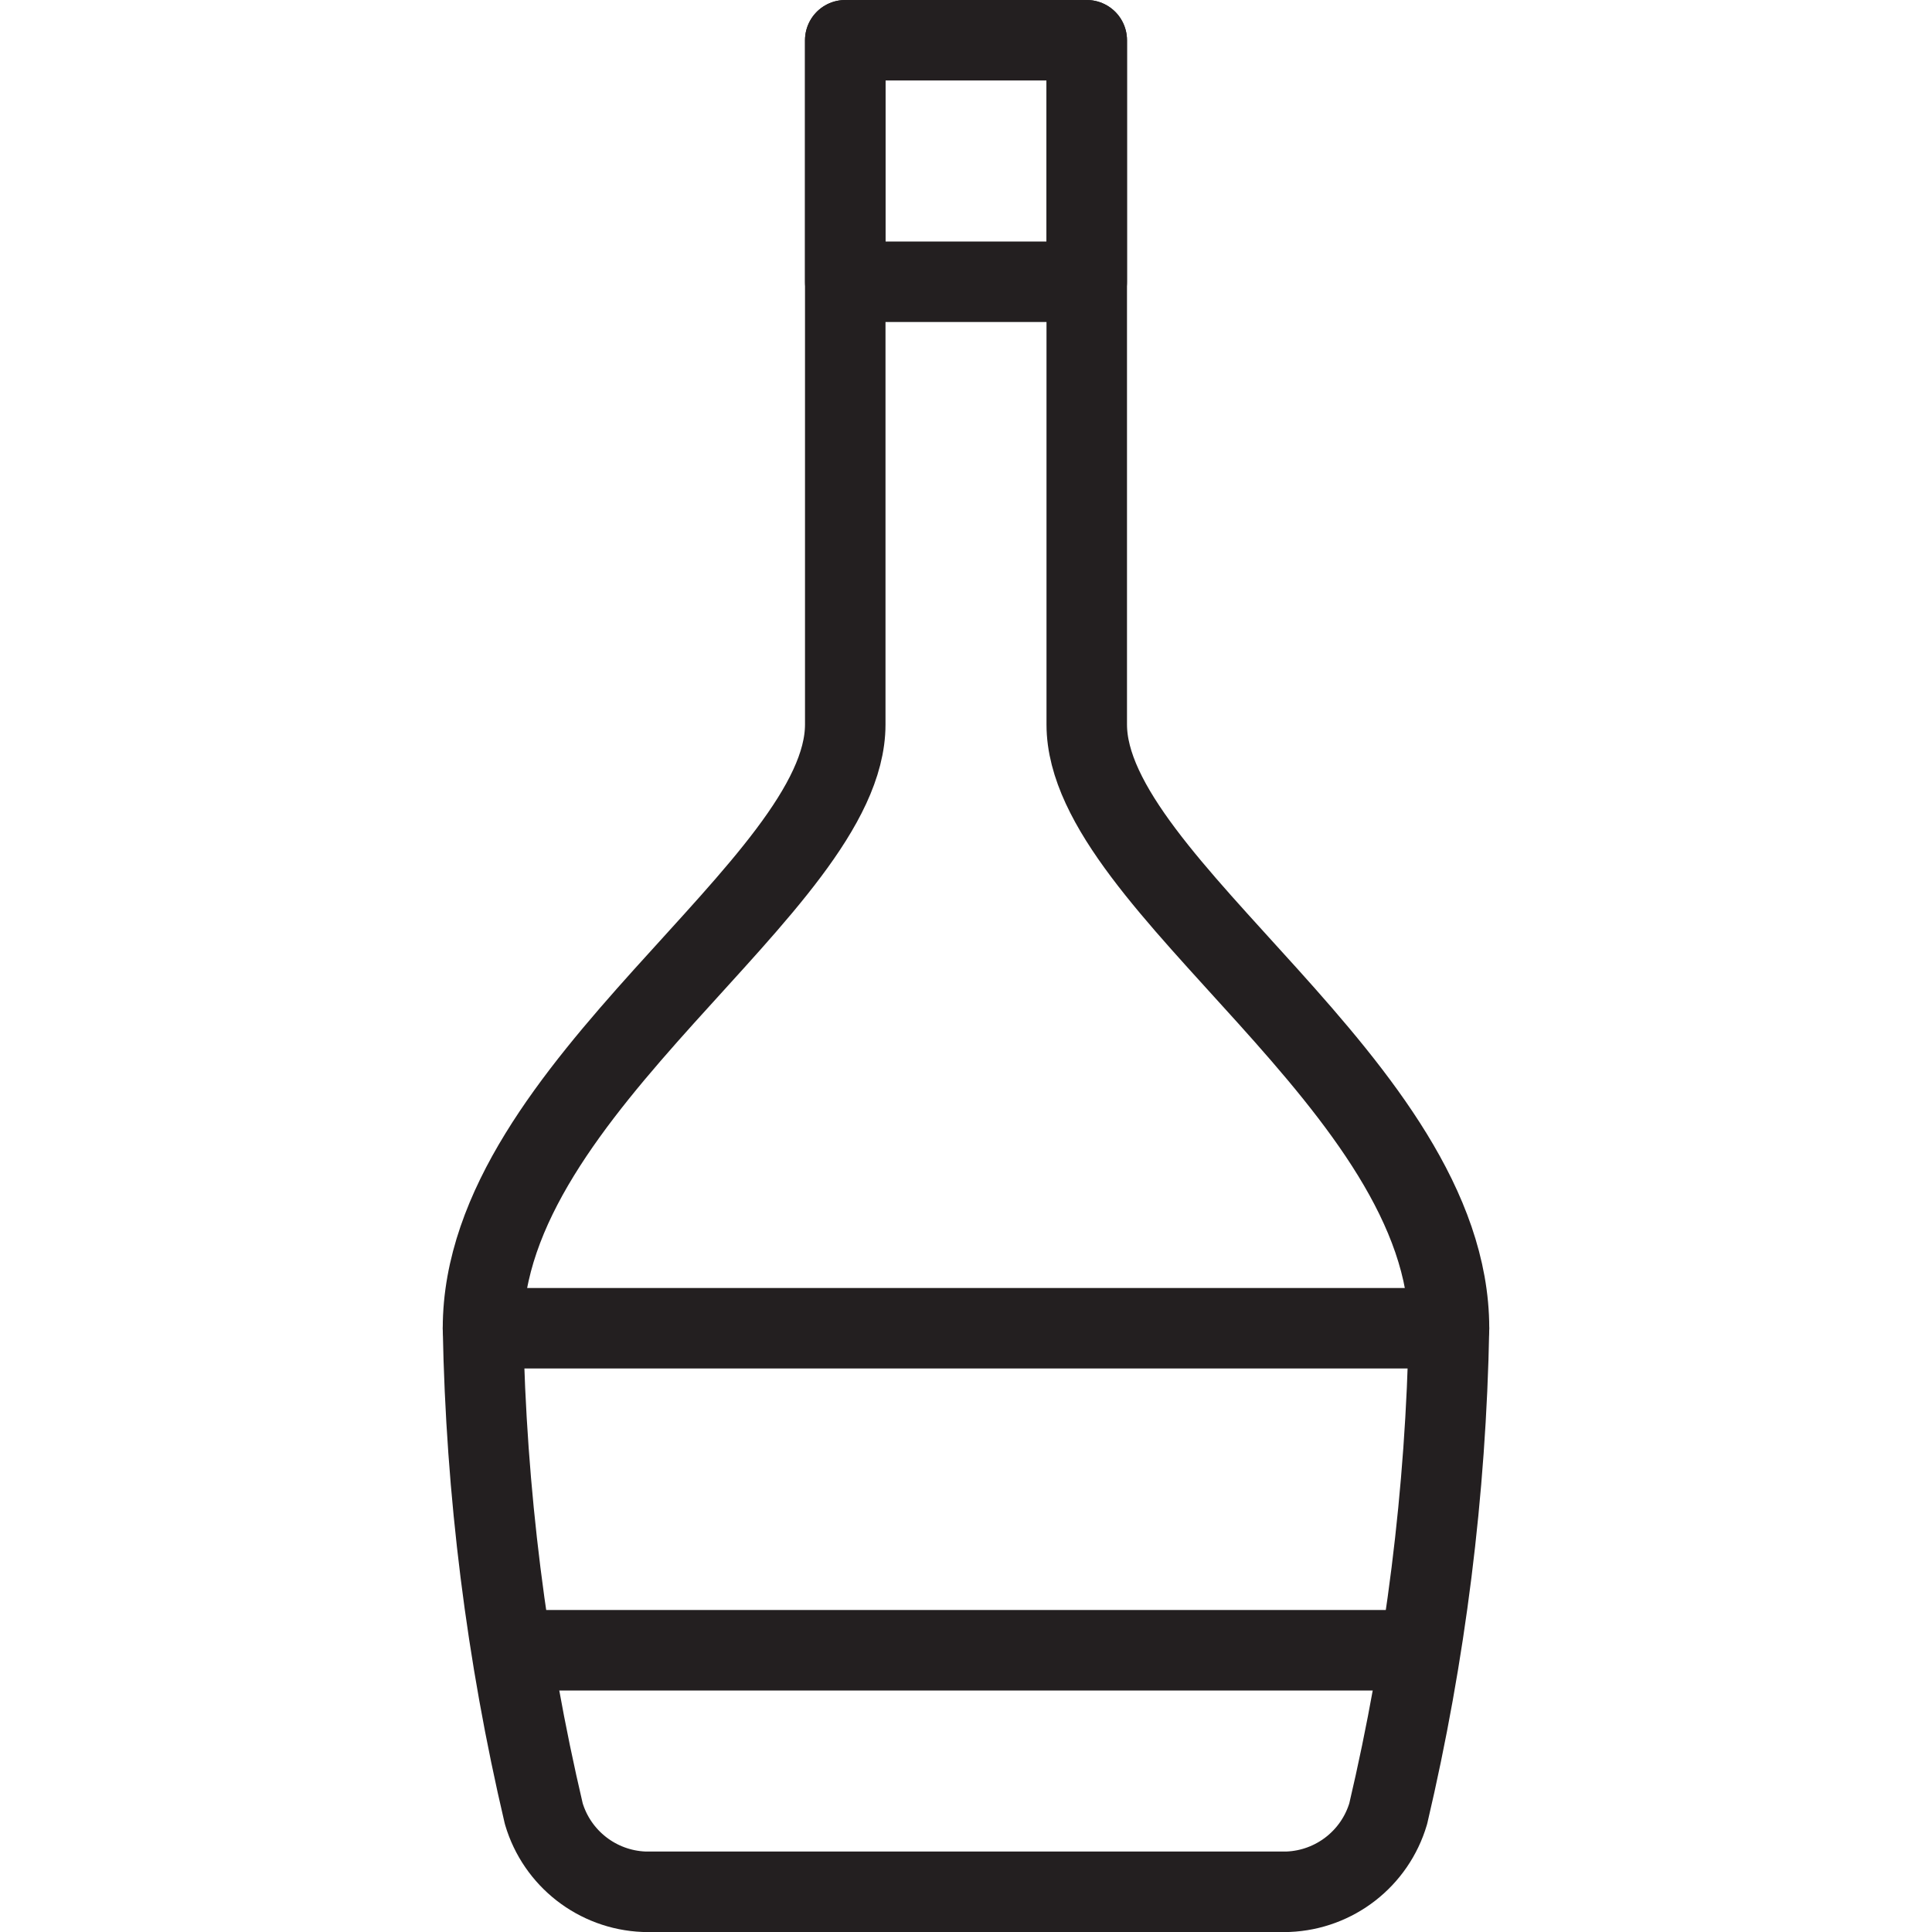 <svg version="1.1" viewBox="0 0 48 48" xmlns="http://www.w3.org/2000/svg" xmlns:xlink="http://www.w3.org/1999/xlink" overflow="hidden"><defs></defs><g id="icons"><path d=" M 27 1 L 27 18 C 27 22 36 27 36 33 C 35.925 37.062 35.419 41.105 34.49 45.06 C 34.161 46.173 33.16 46.953 32 47 L 16 47 C 14.84 46.953 13.839 46.173 13.51 45.06 C 12.581 41.105 12.075 37.062 12 33 C 12 27 21 22 21 18 L 21 1" stroke="#231F20" stroke-width="2" stroke-linecap="round" stroke-linejoin="round" fill="none"/><rect x="21" y="1" width="6" height="6" stroke="#231F20" stroke-width="2" stroke-linecap="round" stroke-linejoin="round" fill="none"/><line x1="12" y1="33" x2="36" y2="33" stroke="#231F20" stroke-width="2" stroke-linecap="round" stroke-linejoin="round" fill="none"/><line x1="12.75" y1="41" x2="35.22" y2="41" stroke="#231F20" stroke-width="2" stroke-linecap="round" stroke-linejoin="round" fill="none"/></g></svg>